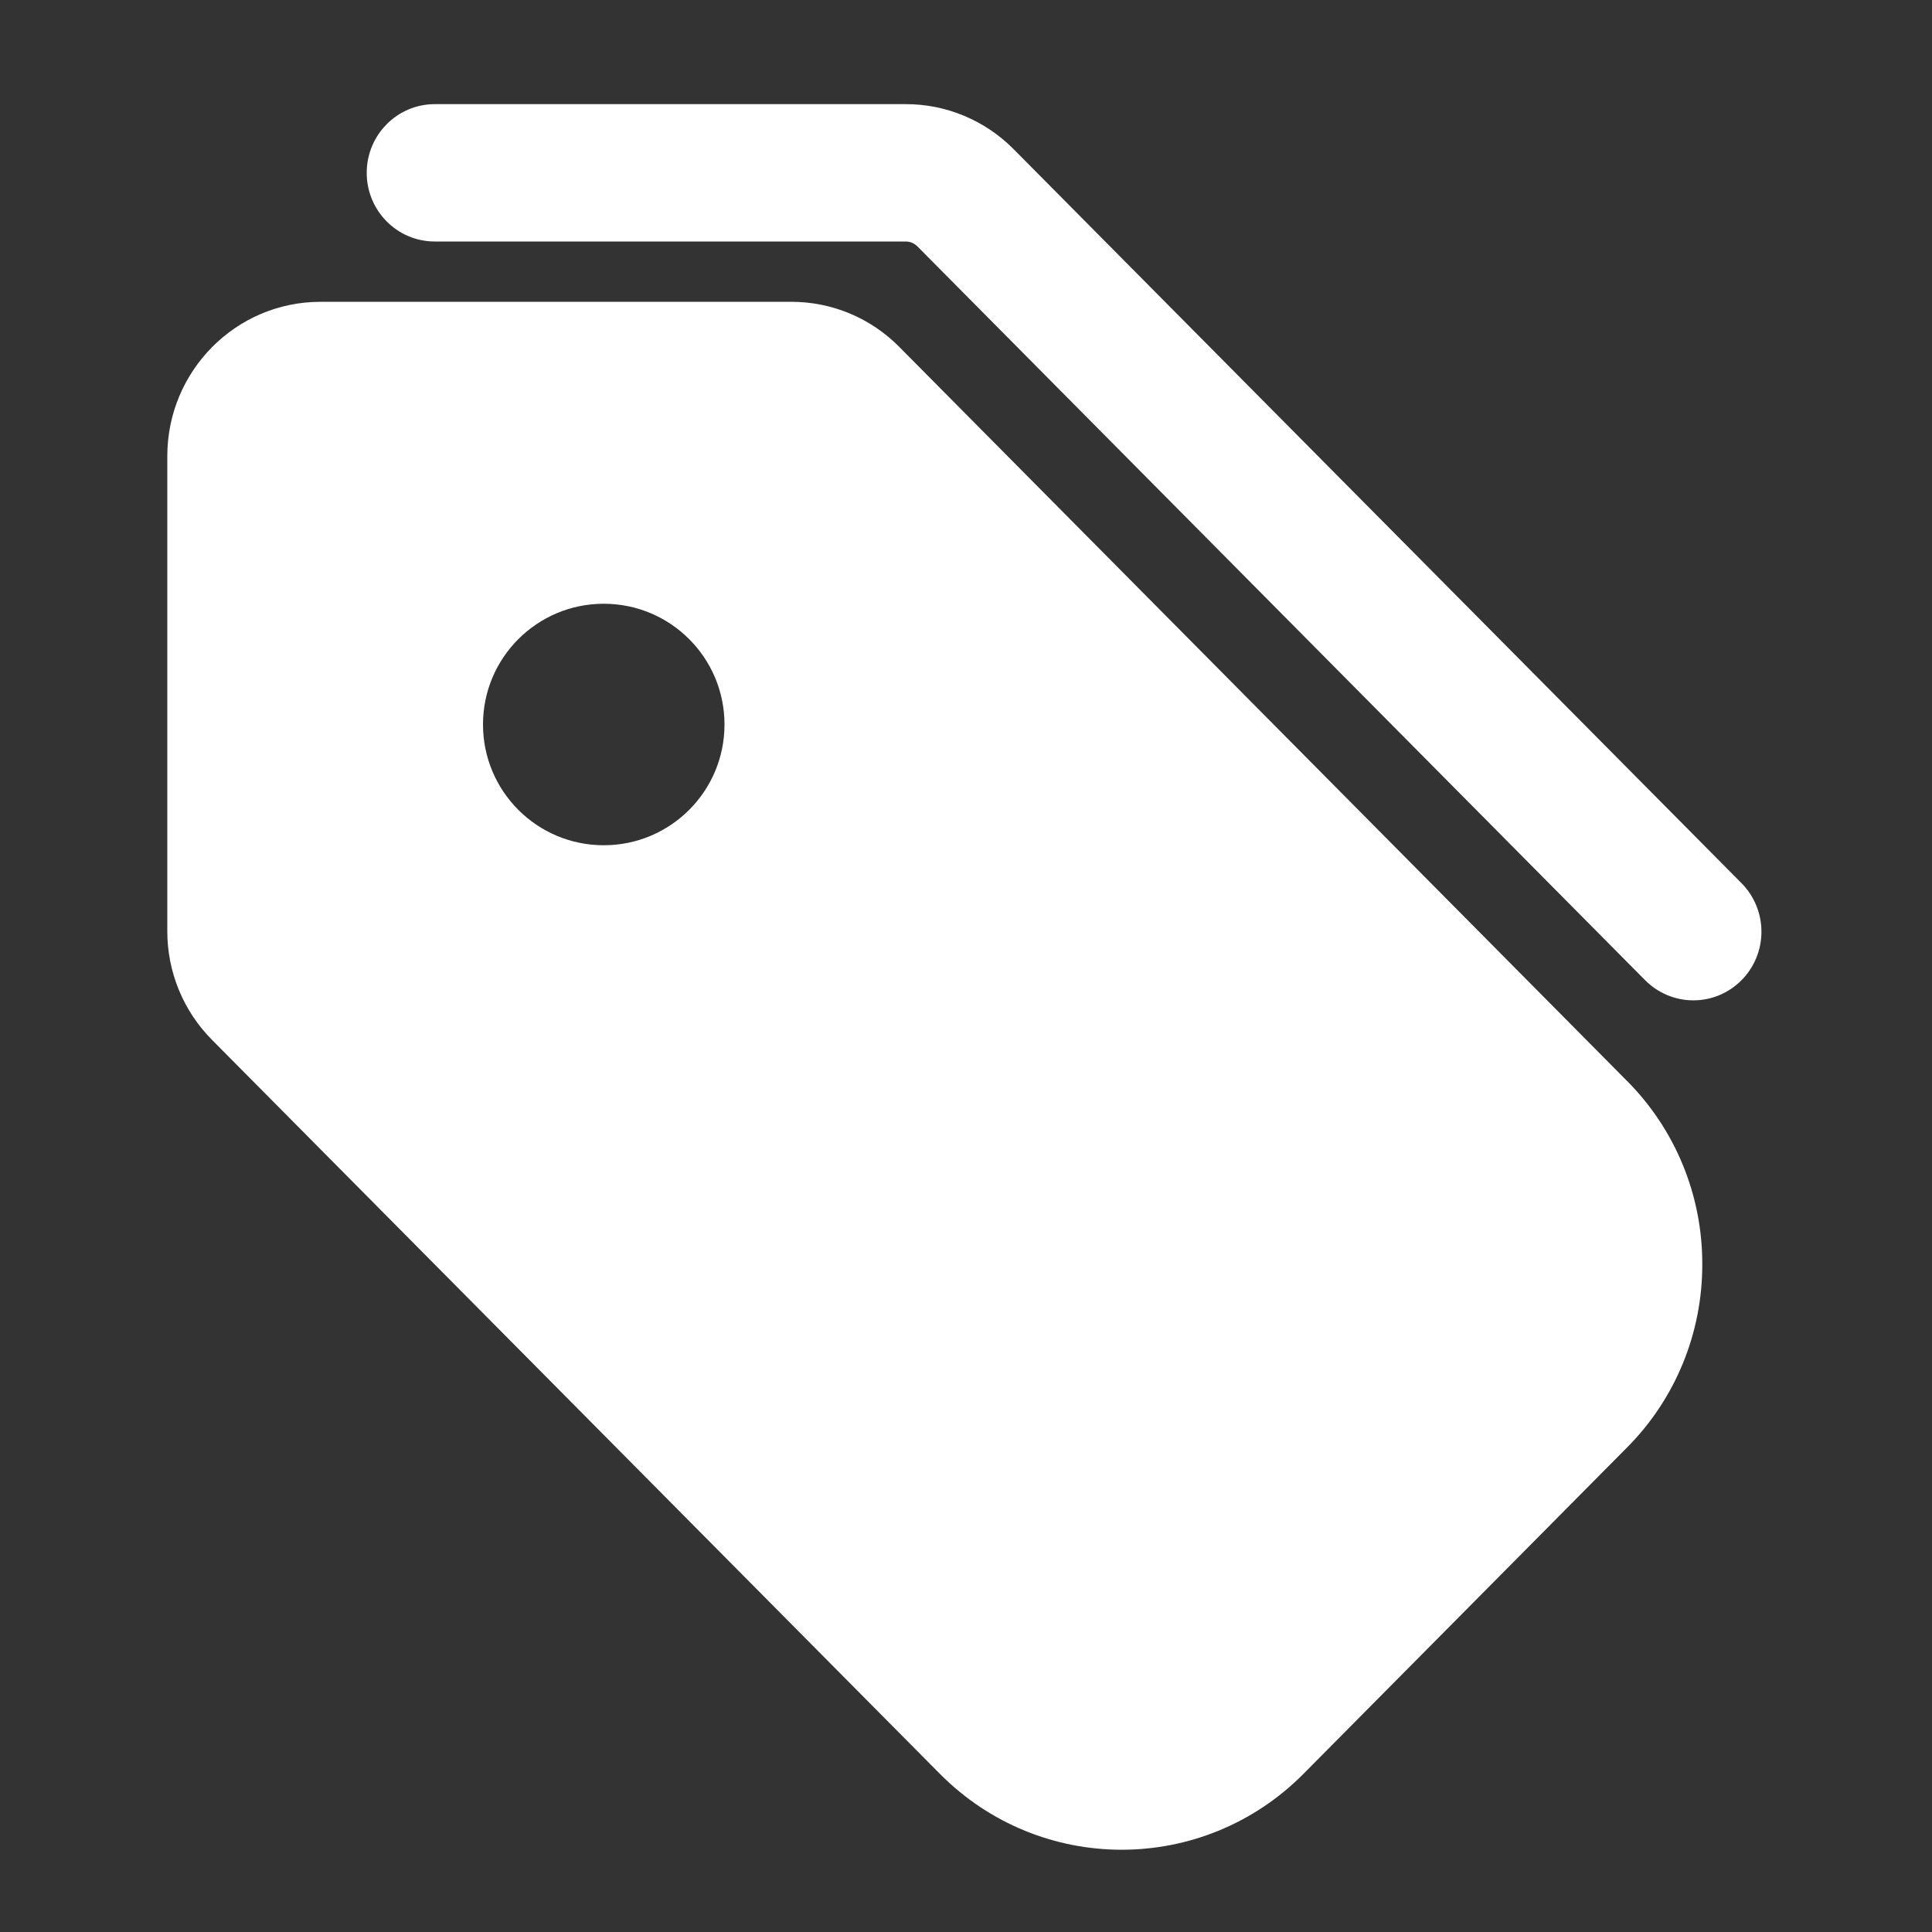 <?xml version="1.0" encoding="UTF-8"?>
<svg width="32px" height="32px" viewBox="0 0 32 32" version="1.1" xmlns="http://www.w3.org/2000/svg" xmlns:xlink="http://www.w3.org/1999/xlink">
    <rect x="0" y="0" width="32" height="32" fill="#333333" stroke="none"/>
    <!-- Generator: Sketch 55.2 (78181) - https://sketchapp.com -->
    <title>未标记</title>
    <desc>Created with Sketch.</desc>
    <g id="未标记" stroke="none" stroke-width="1" fill="none" fill-rule="evenodd">
        <g>
            <rect id="矩形备份-6" x="0" y="0" width="32" height="32"></rect>
            <g id="标签" transform="translate(16, 16) scale(-1, -1) rotate(-270) translate(-16, -16) translate(1, 2)" fill="#FFFFFF" fill-rule="nonzero">
                <path d="M7.023,24.947 L1.621,19.591 C-0.057,17.927 -0.057,15.23 1.621,13.566 C1.621,13.566 1.621,13.566 1.621,13.566 L13.775,1.513 C14.254,1.036 14.904,0.769 15.582,0.771 L23.446,0.771 C24.856,0.772 25.999,1.906 26.001,3.304 L26.001,11.105 C26.003,11.777 25.733,12.422 25.253,12.896 L13.098,24.947 C12.294,25.749 11.201,26.198 10.061,26.195 C8.921,26.198 7.827,25.749 7.023,24.947 Z M17,8 C17,9.105 17.895,10 19,10 C20.105,10 21,9.105 21,8 C21,6.895 20.105,6 19,6 C17.895,6 17,6.895 17,8 Z" id="形状结合"></path>
                <path d="M14.431,26.047 C14.431,25.748 14.551,25.461 14.764,25.249 L26.918,13.196 C26.971,13.144 27,13.074 27,13 L27,5.201 C27,4.579 27.509,4.074 28.137,4.074 C28.766,4.074 29.275,4.579 29.275,5.201 L29.275,13 C29.277,13.672 29.007,14.317 28.526,14.792 L16.372,26.845 C16.159,27.056 15.87,27.175 15.568,27.175 C14.94,27.175 14.431,26.669 14.431,26.047 Z" id="路径"></path>
            </g>
        </g>
    </g>
</svg>